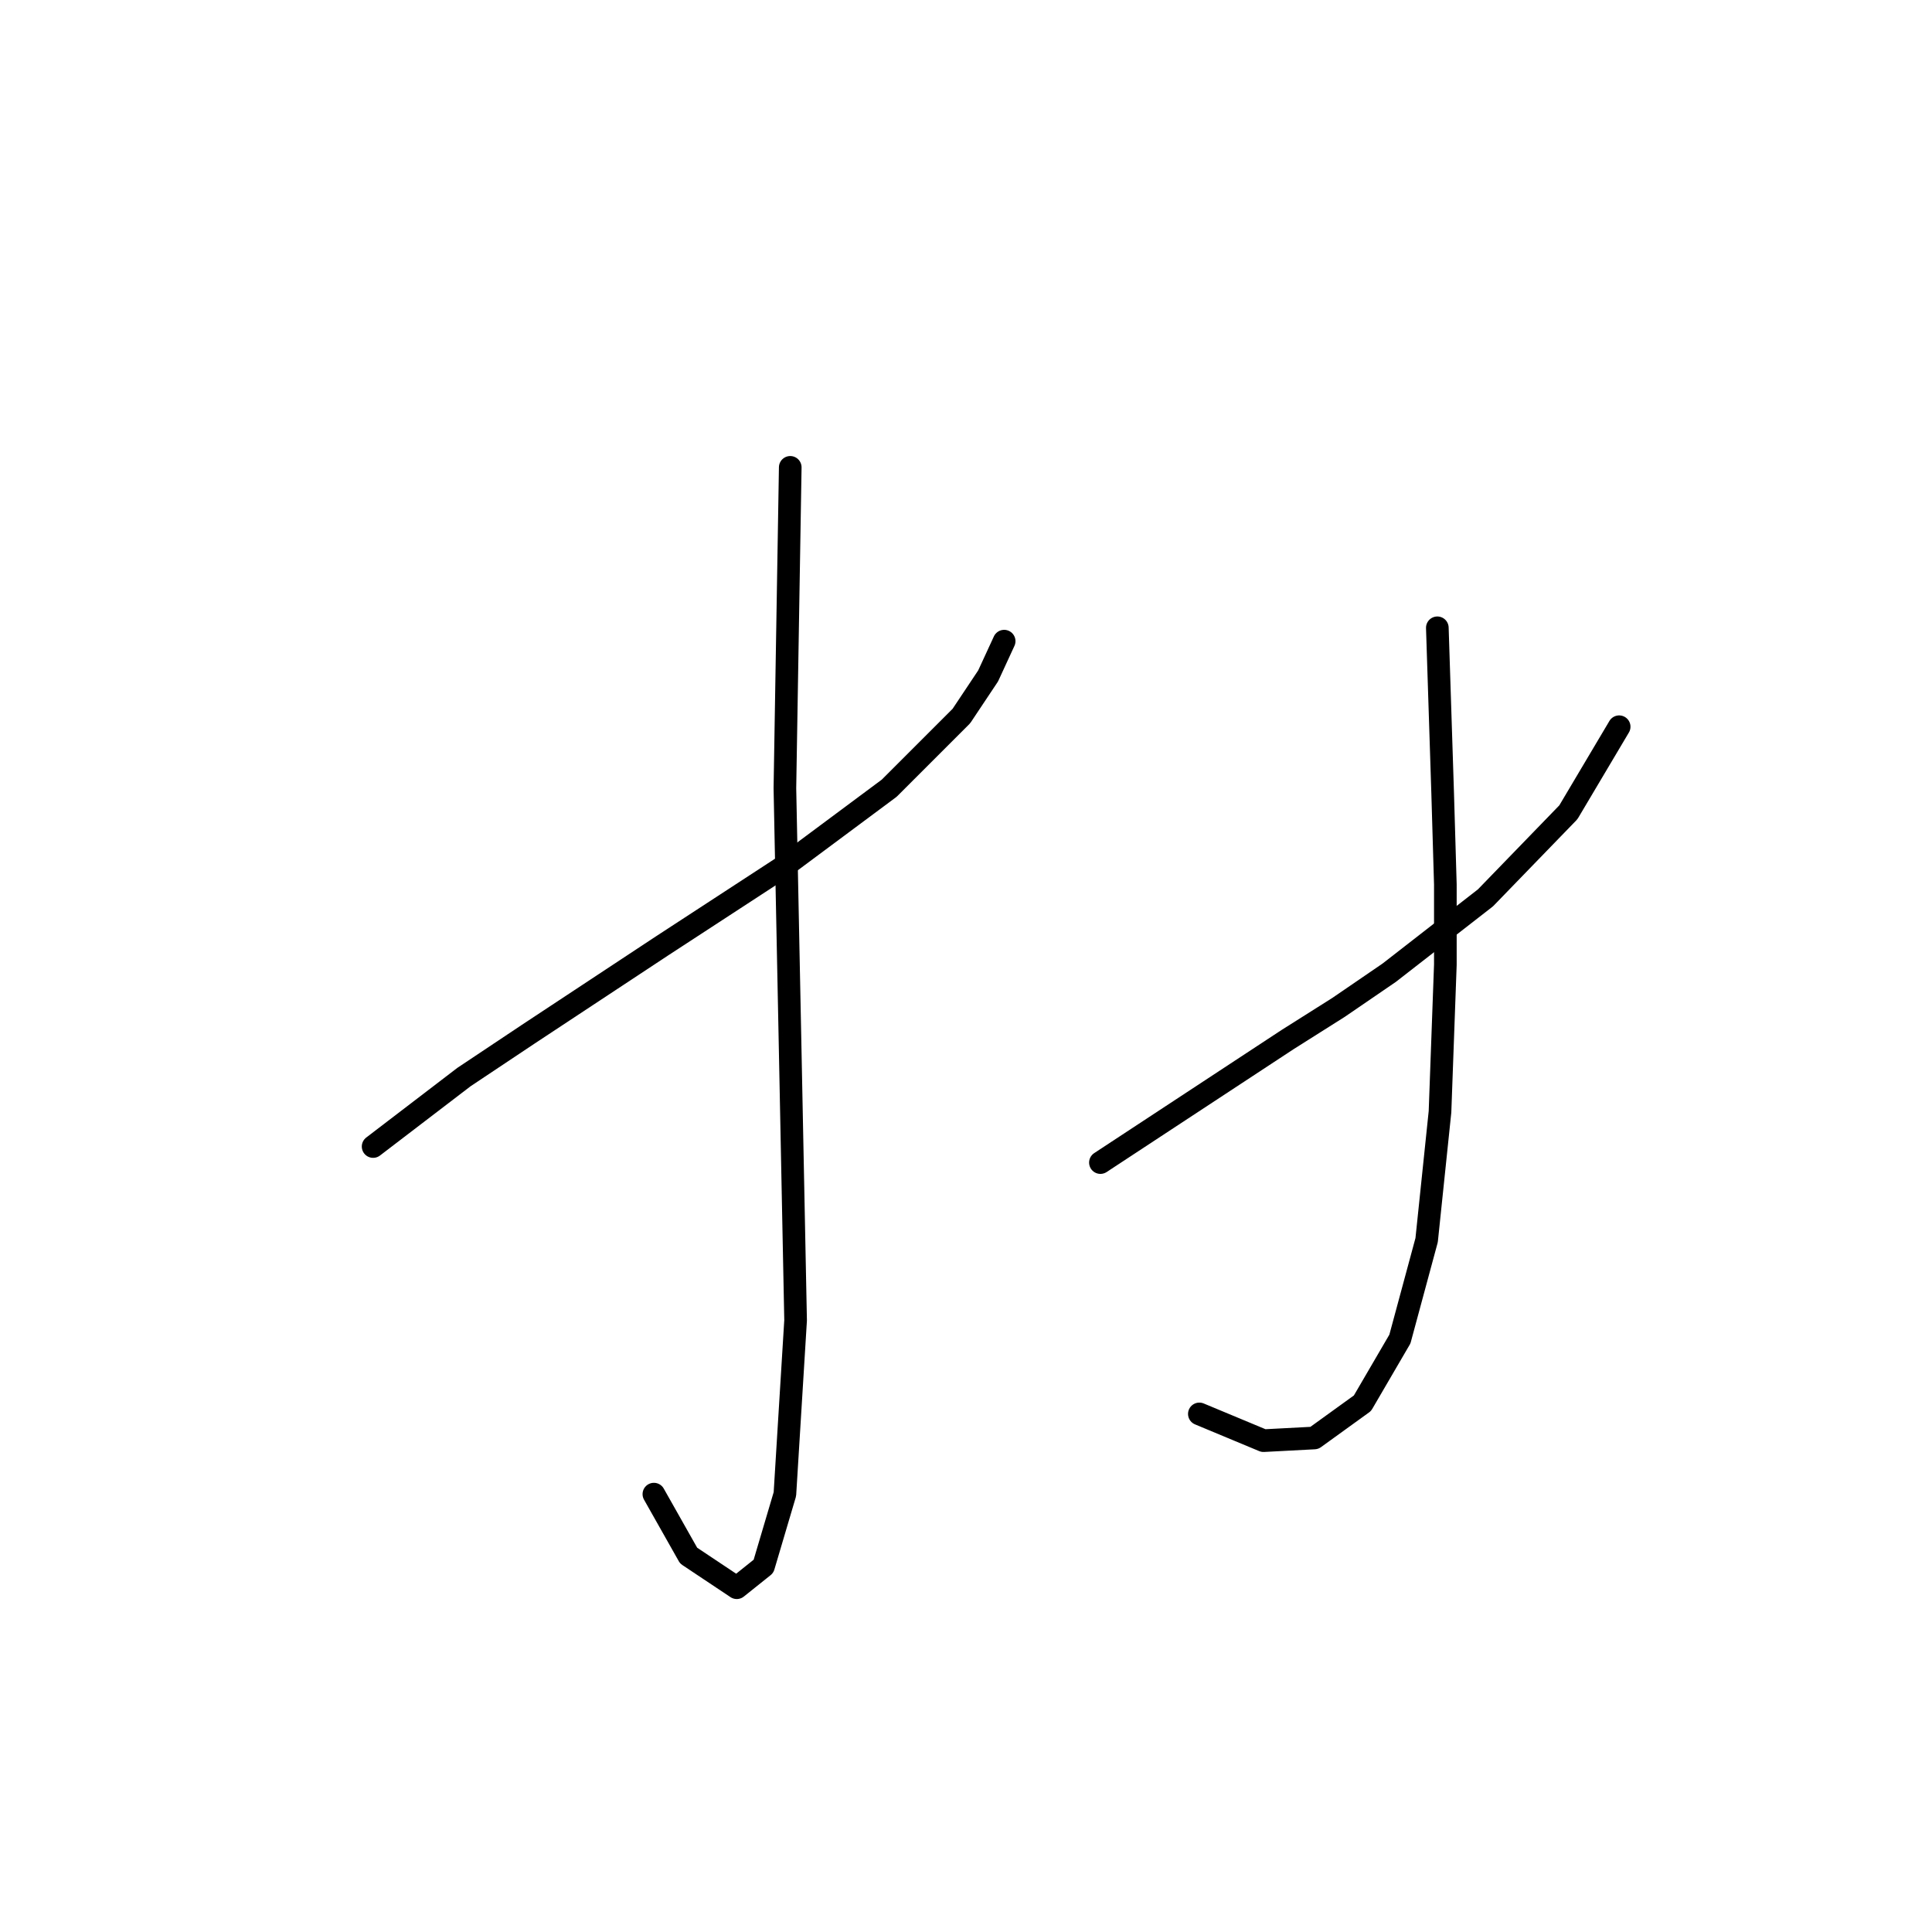 <?xml version="1.0" standalone="no"?>
    <svg width="256" height="256" xmlns="http://www.w3.org/2000/svg" version="1.1">
    <polyline stroke="black" stroke-width="3" stroke-linecap="round" fill="transparent" stroke-linejoin="round" points="49.44 151.921 55.464 147.315 61.487 142.709 69.99 137.04 87.705 125.348 104.003 114.719 117.821 104.444 127.388 94.878 130.931 89.563 133.056 84.957 133.056 84.957 " />
        <polyline stroke="black" stroke-width="3" stroke-linecap="round" fill="transparent" stroke-linejoin="round" points="104.712 61.927 104.358 83.186 104.003 104.444 104.712 139.52 105.421 174.951 104.003 197.98 101.169 207.547 97.626 210.381 91.248 206.129 86.643 197.98 86.643 197.98 " />
        <polyline stroke="black" stroke-width="3" stroke-linecap="round" fill="transparent" stroke-linejoin="round" points="145.811 154.047 158.212 145.898 170.613 137.749 177.345 133.497 184.076 128.891 196.831 118.97 207.815 107.633 214.547 96.295 214.547 96.295 " />
        <polyline stroke="black" stroke-width="3" stroke-linecap="round" fill="transparent" stroke-linejoin="round" points="190.454 83.186 190.808 94.169 191.162 105.152 191.517 117.199 191.517 127.828 190.808 147.315 189.037 164.321 185.494 177.431 180.533 185.934 174.156 190.54 167.424 190.894 158.921 187.351 158.921 187.351 " />
        </svg>